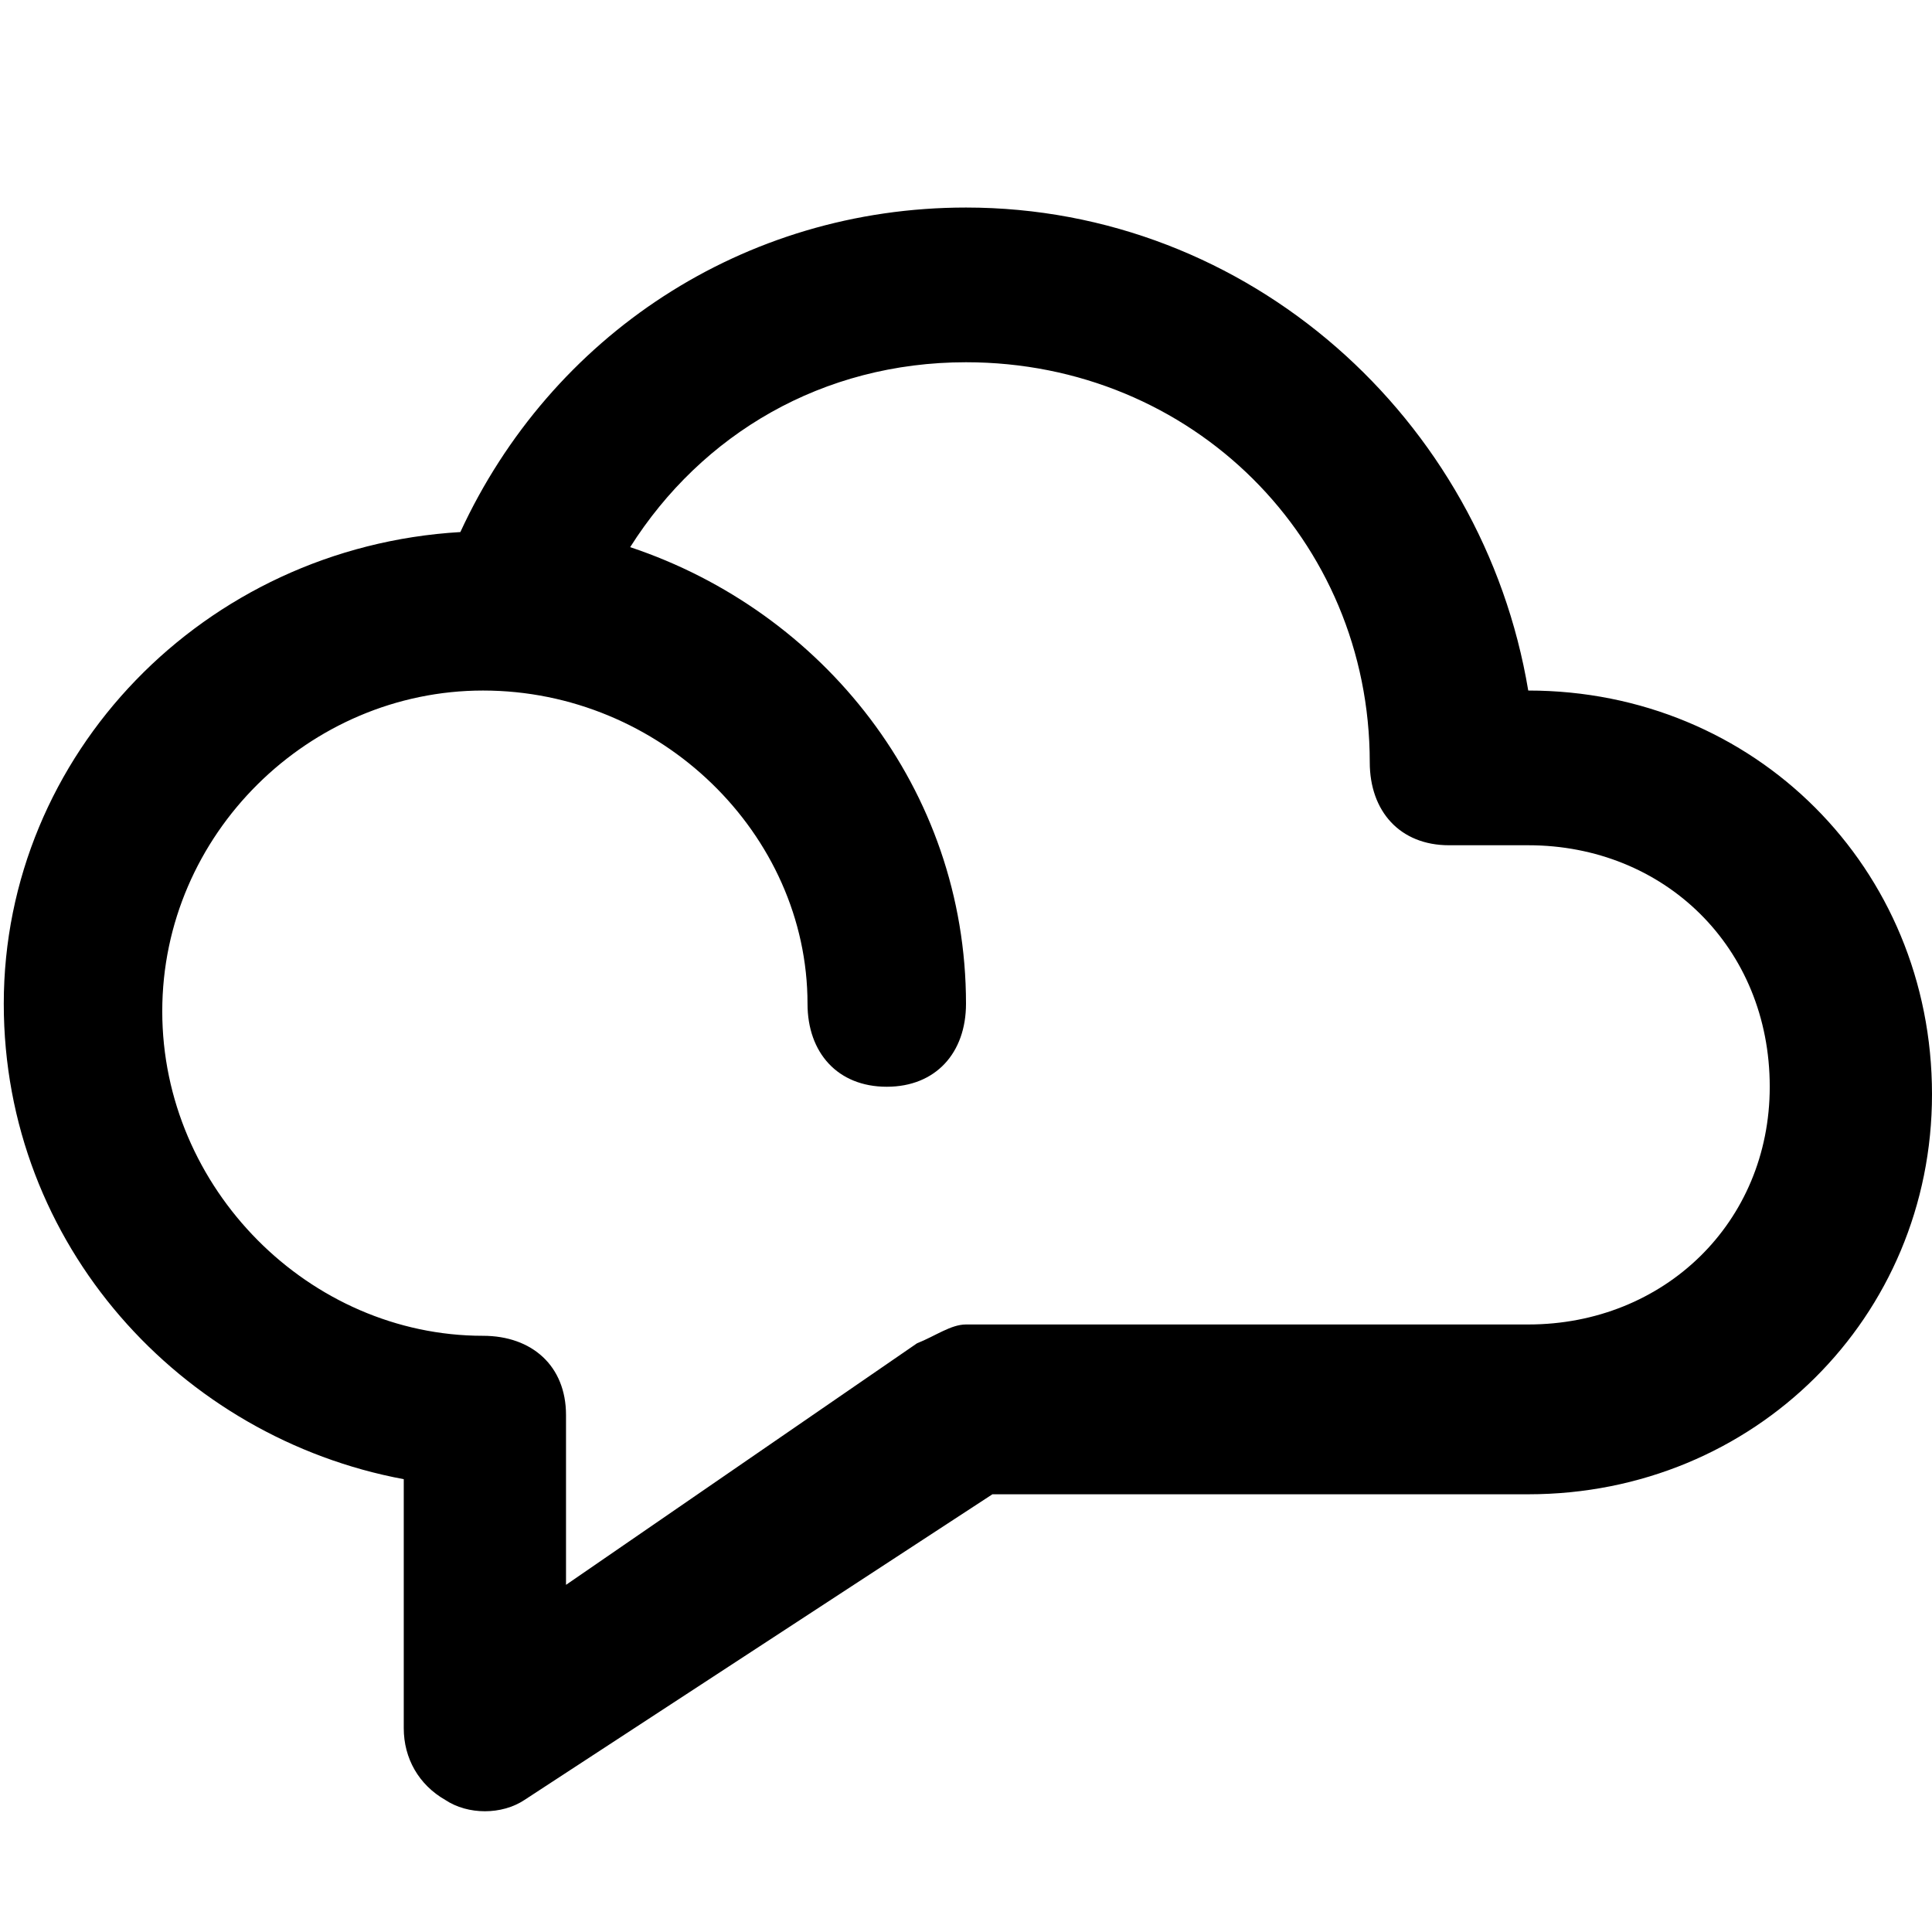 <svg xmlns="http://www.w3.org/2000/svg" viewBox="0 0 512 512">
	<path d="M405 183c60 0 107 47 107 107 0 59-47 106-107 106H263l-124 81c-6 4-15 4-21 0-7-4-11-11-11-19v-66C48 381 1 330 1 266c0-66 53-121 121-125 24-52 75-86 134-86 75 0 137 56 149 128zm0 168c36 0 64-27 64-63 0-37-28-64-64-64h-21c-13 0-21-9-21-22 0-59-47-106-107-106-38 0-70 19-89 49 51 17 89 64 89 121 0 13-8 22-21 22s-21-9-21-22c0-45-39-83-86-83-46 0-85 38-85 85s39 86 85 86c13 0 22 8 22 21v45l93-64c5-2 9-5 13-5h149z"/>
</svg>
